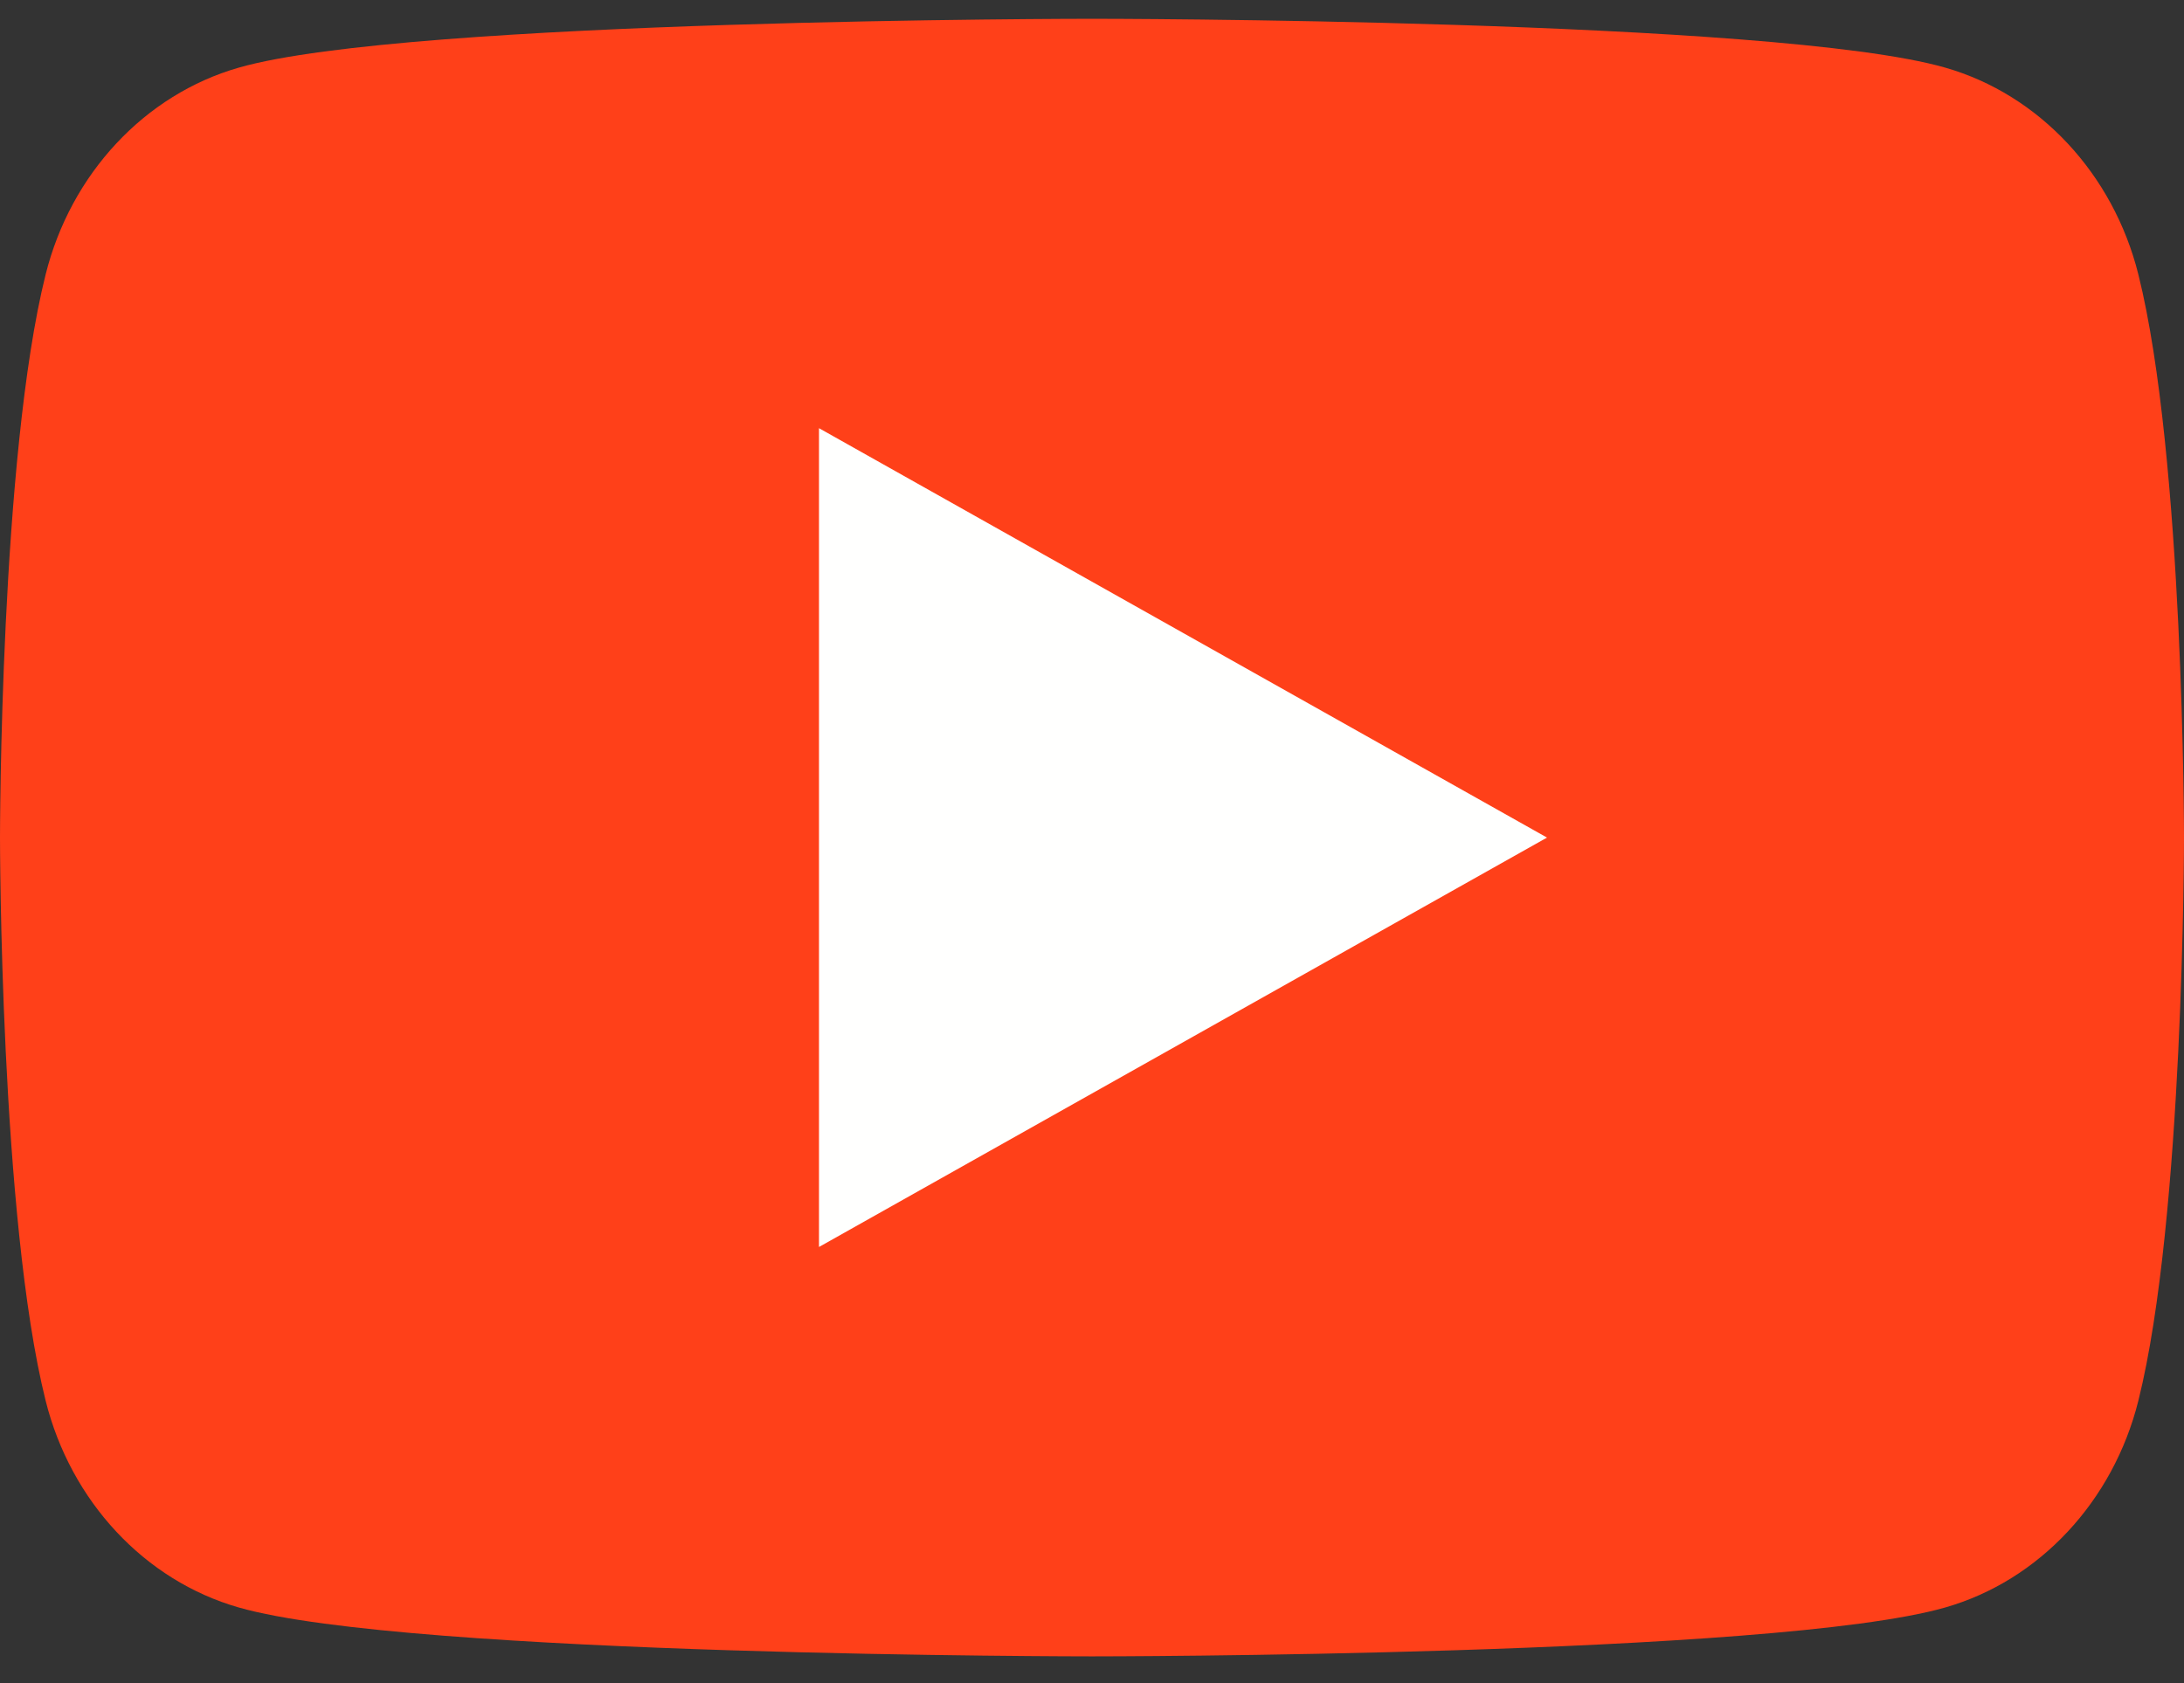 <?xml version="1.0" encoding="UTF-8"?>
<svg width="48px" height="37px" viewBox="0 0 48 37" version="1.1" xmlns="http://www.w3.org/2000/svg" xmlns:xlink="http://www.w3.org/1999/xlink">
    <rect x="0" y="0" width="48" height="37" fill="#333333" stroke="none"/>
    <title>Service/YouTube/Colored</title>
    <g id="Mara" stroke="none" stroke-width="1" fill="none" fill-rule="evenodd">
        <g id="MN-Homepage" transform="translate(-596, -7547)">
            <g id="Service/YouTube/Colored" transform="translate(596, 7541.413)">
                <path d="M46.997,11.621 C46.445,9.409 44.819,7.666 42.753,7.074 C39.01,6 24,6 24,6 C24,6 8.99,6 5.247,7.074 C3.181,7.666 1.555,9.409 1.003,11.621 C0,15.632 0,24 0,24 C0,24 0,32.368 1.003,36.379 C1.555,38.591 3.181,40.334 5.247,40.925 C8.99,42 24,42 24,42 C24,42 39.01,42 42.753,40.925 C44.819,40.334 46.445,38.591 46.997,36.379 C48,32.368 48,24 48,24 C48,24 48,15.632 46.997,11.621" id="Fill-1" fill="#FF4019"></path>
                <polygon id="Fill-4" fill="#FFFFFE" points="34 24 18 15 18 33"></polygon>
            </g>
        </g>
    </g>
</svg>